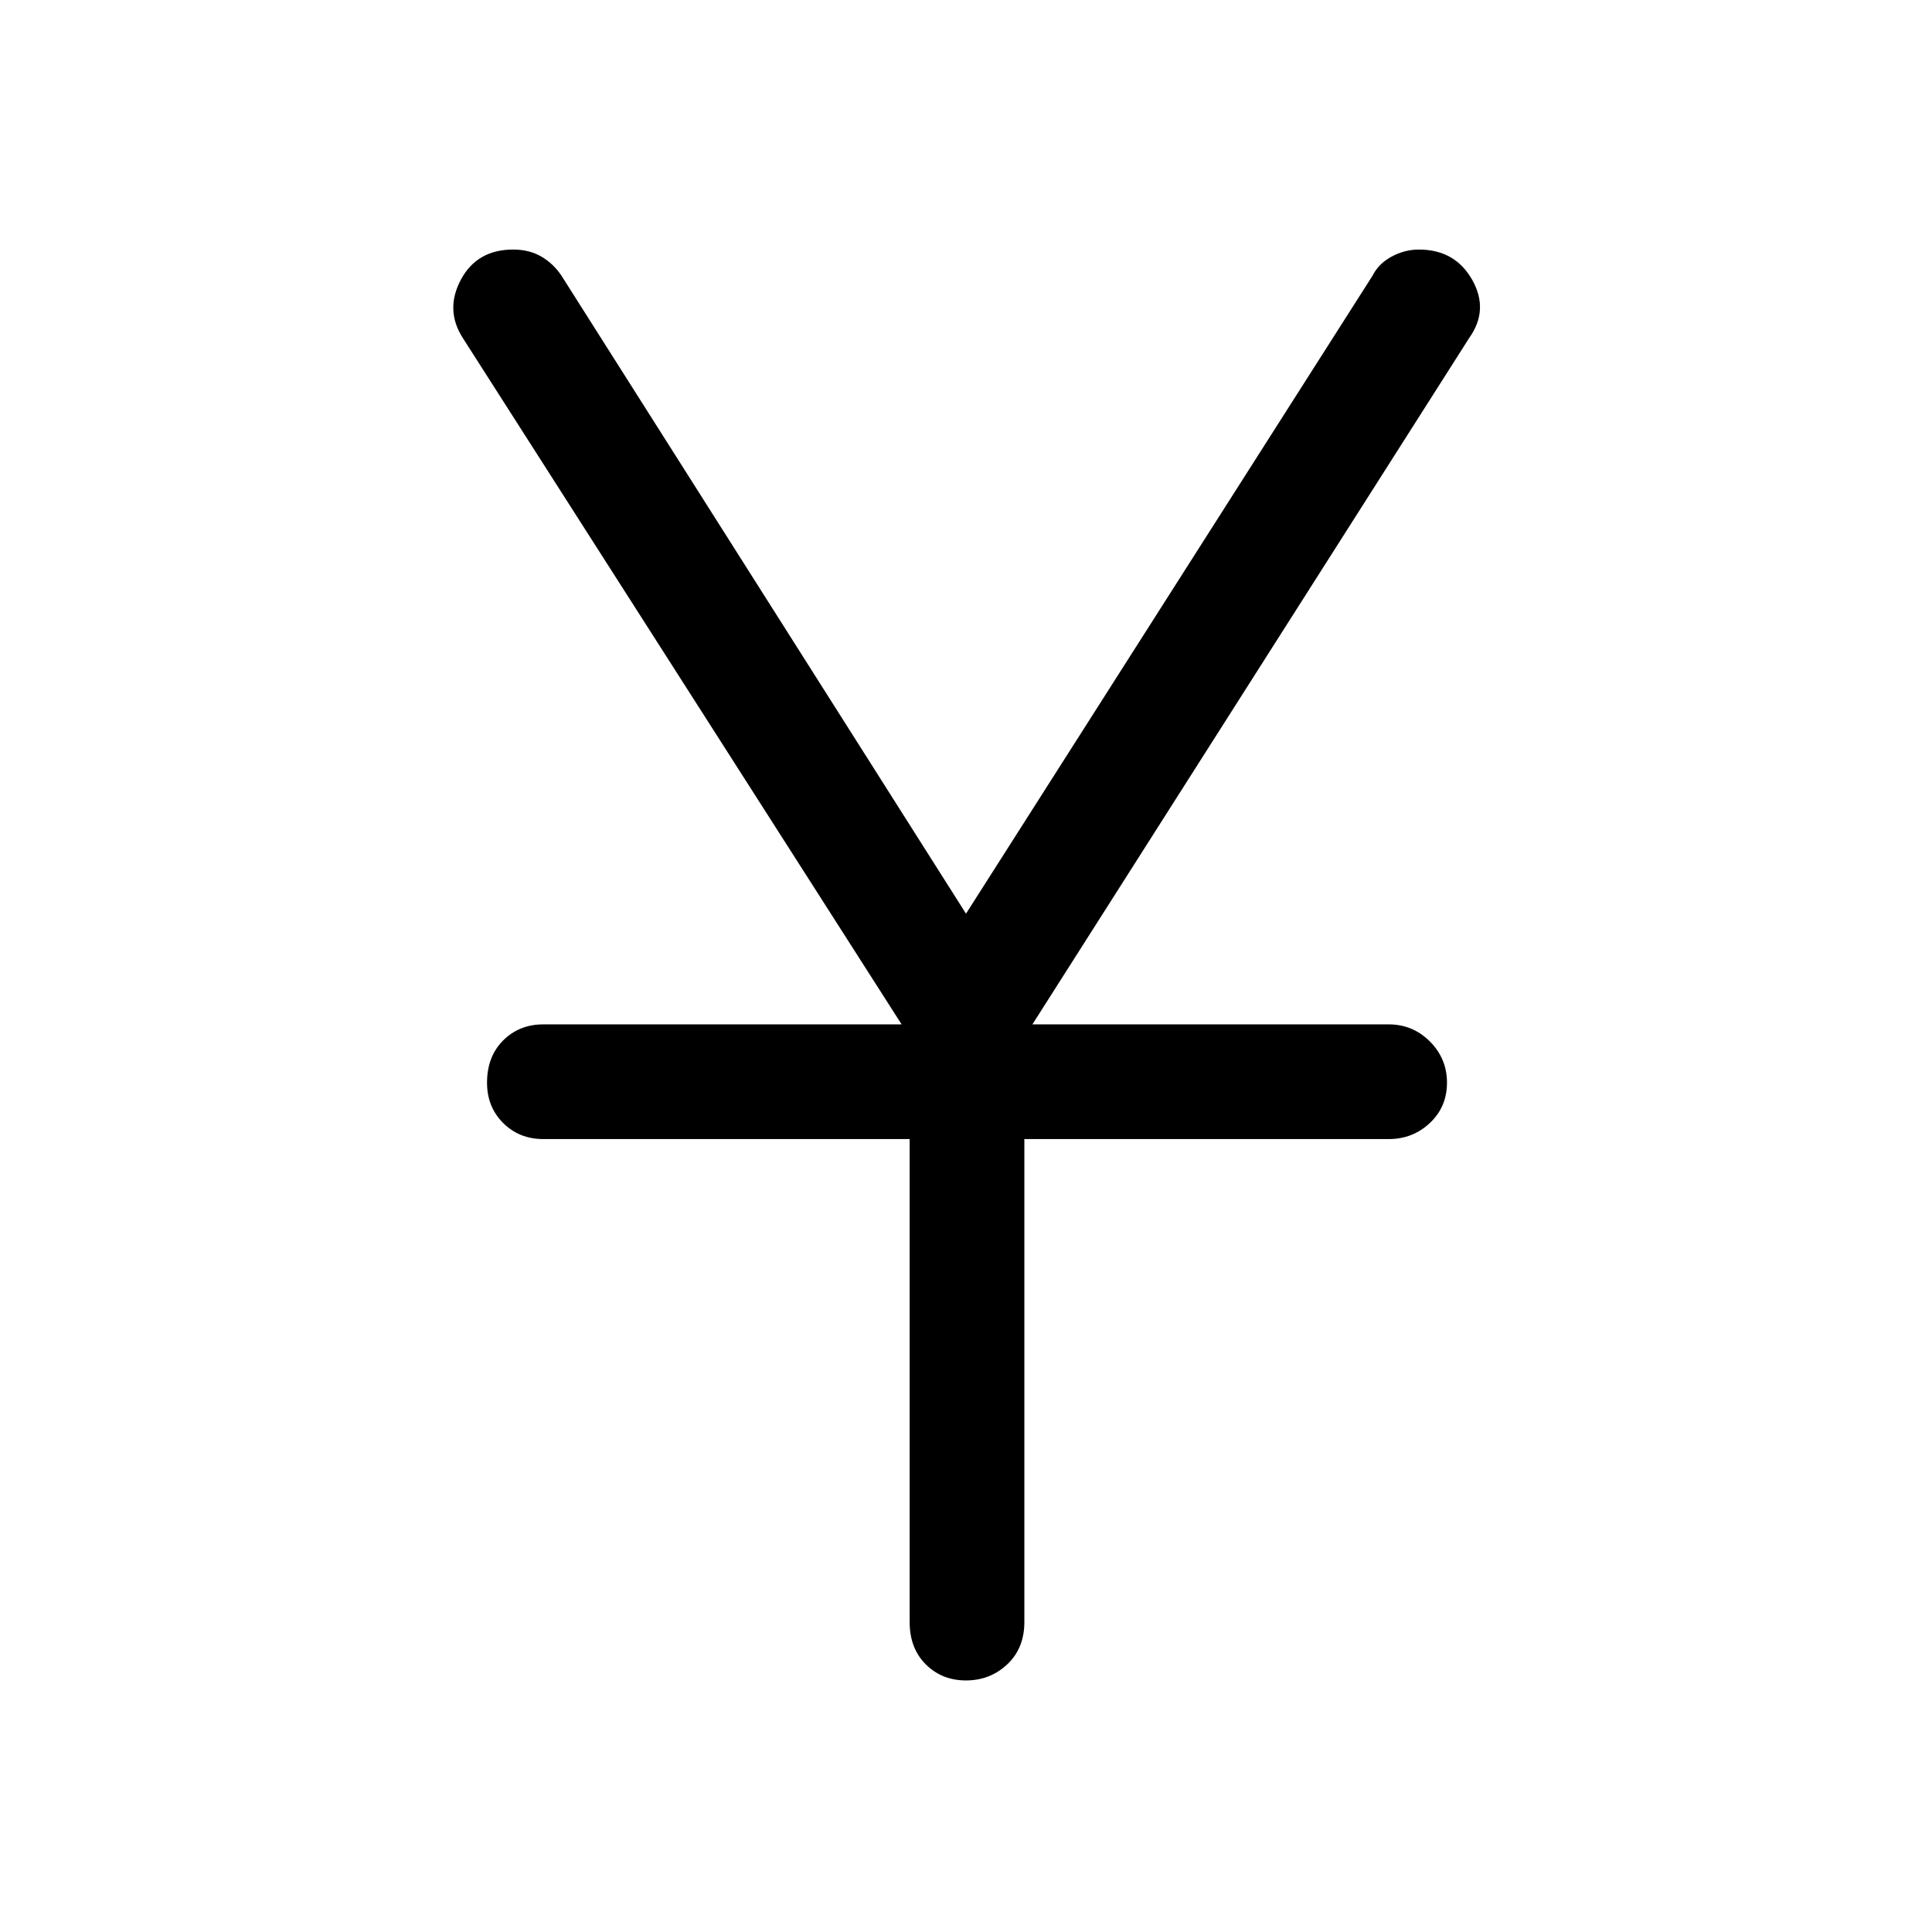 <svg xmlns="http://www.w3.org/2000/svg" height="48" width="48"><path d="M24 41.75q-.6 0-1-.4t-.4-1.05v-12h-9.1q-.6 0-1-.4t-.4-1q0-.65.4-1.05t1-.4h8.9L11.5 8.4q-.45-.7-.05-1.45t1.3-.75q.4 0 .7.175.3.175.5.475L24 22.7 34.1 6.85q.15-.3.475-.475.325-.175.675-.175.9 0 1.325.75Q37 7.7 36.5 8.4L25.65 25.45h8.85q.6 0 1.025.425.425.425.425 1.025 0 .6-.425 1t-1.025.4h-9.05v12q0 .65-.425 1.05t-1.025.4Z"/></svg>